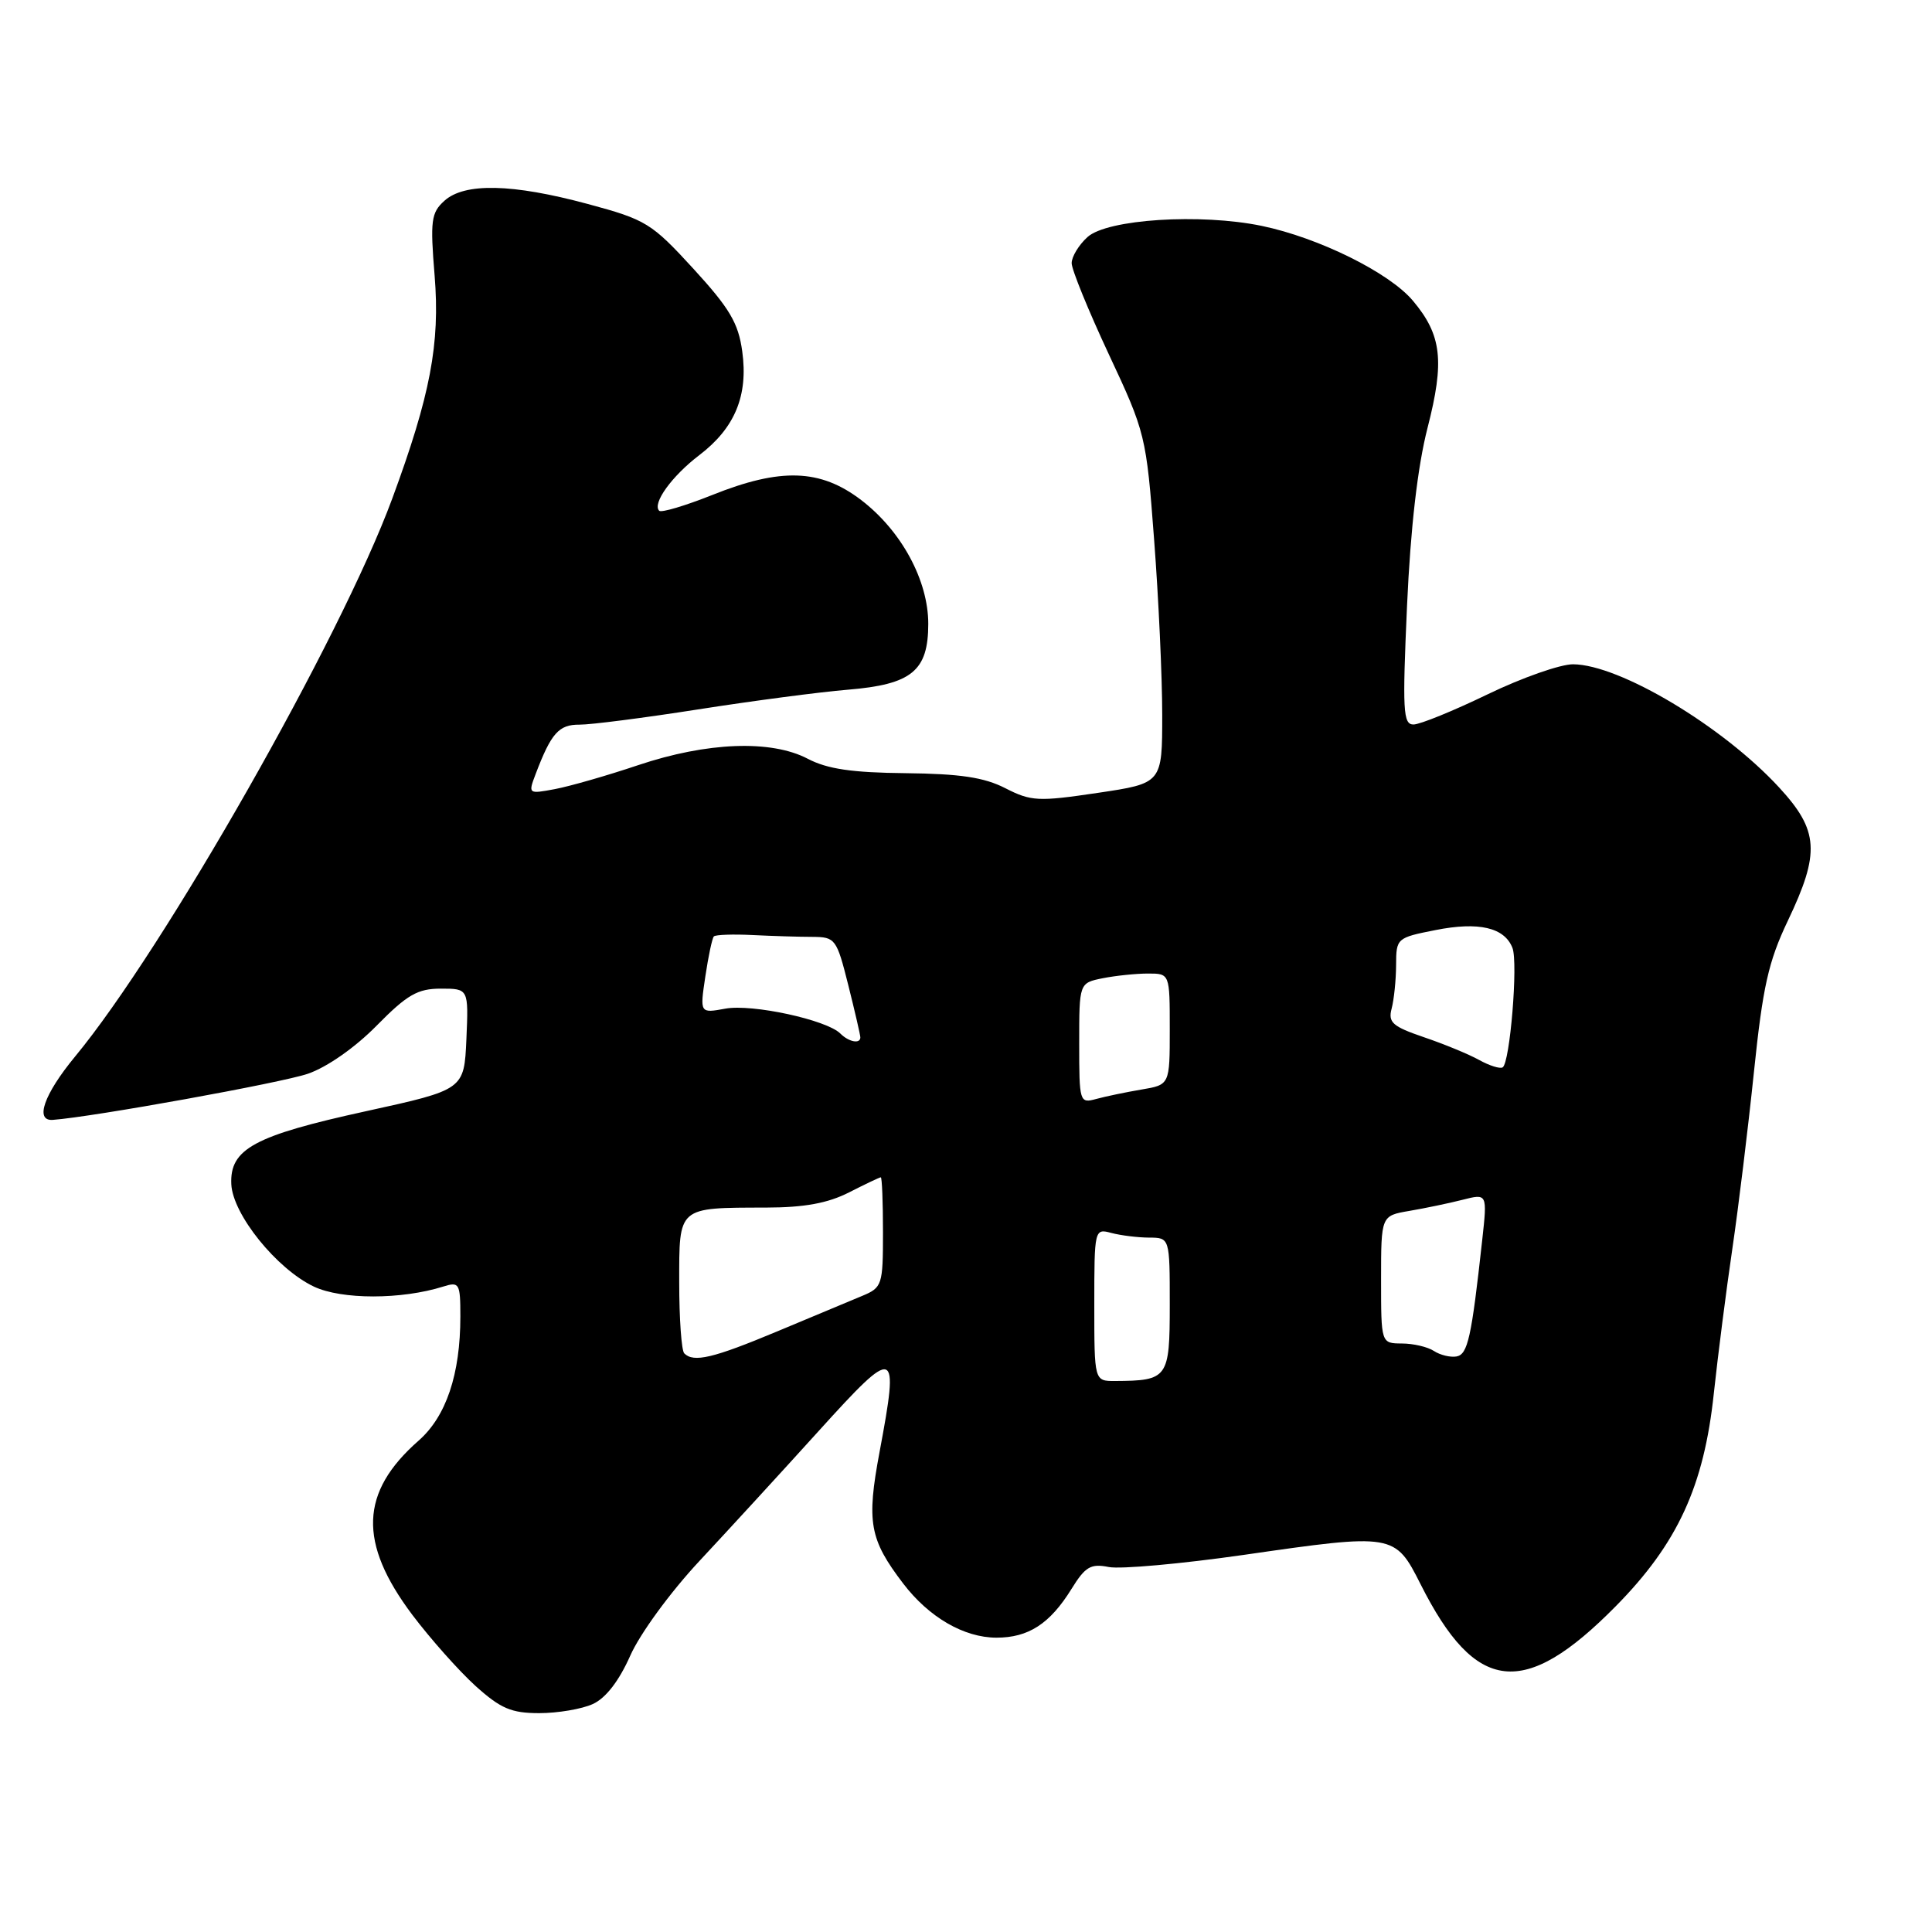 <?xml version="1.0" encoding="UTF-8" standalone="no"?>
<!DOCTYPE svg PUBLIC "-//W3C//DTD SVG 1.1//EN" "http://www.w3.org/Graphics/SVG/1.1/DTD/svg11.dtd" >
<svg xmlns="http://www.w3.org/2000/svg" xmlns:xlink="http://www.w3.org/1999/xlink" version="1.1" viewBox="0 0 256 256">
 <g >
 <path fill="currentColor"
d=" M 78.56 225.79 C 80.27 225.01 82.02 222.74 83.50 219.41 C 84.78 216.50 88.81 210.99 92.66 206.86 C 96.44 202.81 103.58 195.03 108.52 189.57 C 118.78 178.24 119.17 178.38 116.55 192.37 C 114.80 201.70 115.21 203.97 119.68 209.83 C 123.09 214.30 127.73 216.99 132.03 217.00 C 136.28 217.00 139.12 215.16 141.98 210.54 C 143.81 207.58 144.53 207.16 146.93 207.64 C 148.47 207.94 156.52 207.22 164.81 206.03 C 184.69 203.16 184.84 203.19 188.24 209.93 C 195.54 224.43 201.95 225.15 214.10 212.83 C 222.29 204.53 225.79 196.92 227.09 184.63 C 227.63 179.61 228.73 171.00 229.54 165.50 C 230.35 160.00 231.64 149.43 232.41 142.00 C 233.58 130.74 234.32 127.42 236.90 122.00 C 241.20 112.98 241.00 110.05 235.75 104.35 C 228.26 96.22 214.62 88.07 208.45 88.02 C 206.77 88.01 201.67 89.80 197.12 92.00 C 192.57 94.20 188.15 96.00 187.29 96.00 C 185.91 96.00 185.82 94.16 186.44 80.25 C 186.91 69.89 187.84 61.84 189.15 56.72 C 191.44 47.83 191.04 44.39 187.21 39.84 C 184.08 36.12 174.74 31.50 167.18 29.93 C 159.06 28.25 146.72 29.04 144.10 31.41 C 142.95 32.45 142.00 34.01 142.00 34.87 C 142.00 35.72 144.22 41.16 146.93 46.96 C 151.78 57.31 151.89 57.75 152.93 71.56 C 153.52 79.29 154.00 89.70 154.00 94.70 C 154.00 103.79 154.00 103.79 145.46 105.06 C 137.59 106.23 136.63 106.19 133.21 104.44 C 130.40 103.00 127.21 102.53 120.00 102.45 C 112.89 102.38 109.63 101.90 107.03 100.54 C 102.18 98.00 93.70 98.32 84.55 101.39 C 80.45 102.77 75.49 104.19 73.53 104.56 C 69.99 105.22 69.97 105.21 70.98 102.55 C 73.04 97.13 74.05 96.00 76.79 96.02 C 78.28 96.03 85.35 95.12 92.50 94.00 C 99.65 92.88 108.58 91.70 112.34 91.39 C 120.82 90.69 123.00 88.90 123.00 82.66 C 123.00 76.90 119.44 70.33 114.10 66.25 C 108.70 62.13 103.45 61.95 94.35 65.60 C 90.78 67.02 87.63 67.96 87.35 67.68 C 86.39 66.73 89.01 63.09 92.66 60.31 C 97.38 56.71 99.16 52.42 98.35 46.55 C 97.84 42.81 96.68 40.85 91.88 35.61 C 86.33 29.56 85.61 29.11 77.89 27.03 C 67.88 24.33 61.55 24.19 58.88 26.61 C 57.13 28.19 56.99 29.22 57.59 36.53 C 58.32 45.56 57.03 52.36 51.97 66.08 C 45.16 84.56 21.73 125.77 9.93 140.02 C 5.83 144.99 4.57 148.57 7.00 148.39 C 12.39 147.99 37.26 143.49 40.79 142.28 C 43.33 141.41 47.06 138.80 49.91 135.90 C 53.95 131.80 55.33 131.00 58.41 131.00 C 62.09 131.00 62.09 131.00 61.80 137.70 C 61.50 144.39 61.50 144.39 48.50 147.24 C 33.68 150.48 30.43 152.24 30.65 156.92 C 30.84 160.92 36.66 168.14 41.59 170.48 C 45.26 172.22 53.21 172.22 58.75 170.47 C 60.86 169.81 61.00 170.05 61.00 174.44 C 61.00 182.10 59.12 187.69 55.46 190.90 C 47.69 197.72 47.45 204.41 54.63 213.97 C 57.03 217.15 60.79 221.38 62.99 223.38 C 66.34 226.40 67.75 227.00 71.46 227.00 C 73.90 227.00 77.10 226.46 78.56 225.79 Z  M 145.00 172.88 C 145.00 162.88 145.03 162.77 147.25 163.37 C 148.49 163.70 150.74 163.98 152.25 163.99 C 155.00 164.00 155.00 164.00 155.00 172.88 C 155.00 182.62 154.76 182.95 147.75 182.99 C 145.00 183.00 145.00 183.00 145.00 172.88 Z  M 90.67 179.33 C 90.30 178.97 90.00 174.74 90.00 169.95 C 90.00 159.81 89.74 160.04 101.54 160.01 C 106.58 160.00 109.69 159.43 112.50 158.00 C 114.66 156.90 116.55 156.00 116.71 156.00 C 116.87 156.00 117.00 159.28 117.00 163.28 C 117.00 170.28 116.89 170.61 114.25 171.71 C 112.74 172.34 107.67 174.45 103.00 176.41 C 94.49 179.97 91.91 180.58 90.67 179.33 Z  M 190.00 179.01 C 189.18 178.47 187.26 178.02 185.75 178.02 C 183.00 178.00 183.00 178.00 183.00 169.55 C 183.00 161.09 183.00 161.09 186.75 160.45 C 188.81 160.10 191.98 159.44 193.79 158.98 C 197.08 158.14 197.08 158.14 196.40 164.32 C 194.98 177.26 194.49 179.47 192.99 179.74 C 192.17 179.88 190.82 179.55 190.00 179.01 Z  M 143.00 138.24 C 143.00 130.25 143.00 130.25 146.12 129.62 C 147.84 129.28 150.54 129.00 152.12 129.00 C 155.00 129.00 155.00 129.00 155.00 136.37 C 155.00 143.74 155.00 143.74 151.25 144.37 C 149.19 144.72 146.49 145.28 145.25 145.62 C 143.05 146.22 143.00 146.05 143.00 138.24 Z  M 195.99 140.45 C 194.62 139.69 191.32 138.33 188.66 137.43 C 184.51 136.01 183.91 135.48 184.40 133.64 C 184.71 132.46 184.98 129.87 184.99 127.88 C 185.00 124.32 185.08 124.25 190.21 123.24 C 195.94 122.10 199.36 122.90 200.41 125.61 C 201.17 127.60 200.08 140.83 199.11 141.43 C 198.76 141.65 197.36 141.21 195.99 140.45 Z  M 111.35 136.95 C 109.53 135.13 99.66 133.00 96.12 133.65 C 92.73 134.27 92.73 134.27 93.46 129.39 C 93.86 126.70 94.37 124.31 94.59 124.08 C 94.82 123.85 97.14 123.77 99.75 123.90 C 102.36 124.03 105.92 124.14 107.65 124.14 C 110.68 124.16 110.86 124.39 112.40 130.53 C 113.28 134.04 114.00 137.16 114.00 137.46 C 114.00 138.36 112.47 138.07 111.35 136.95 Z "/>
</g>
</svg>